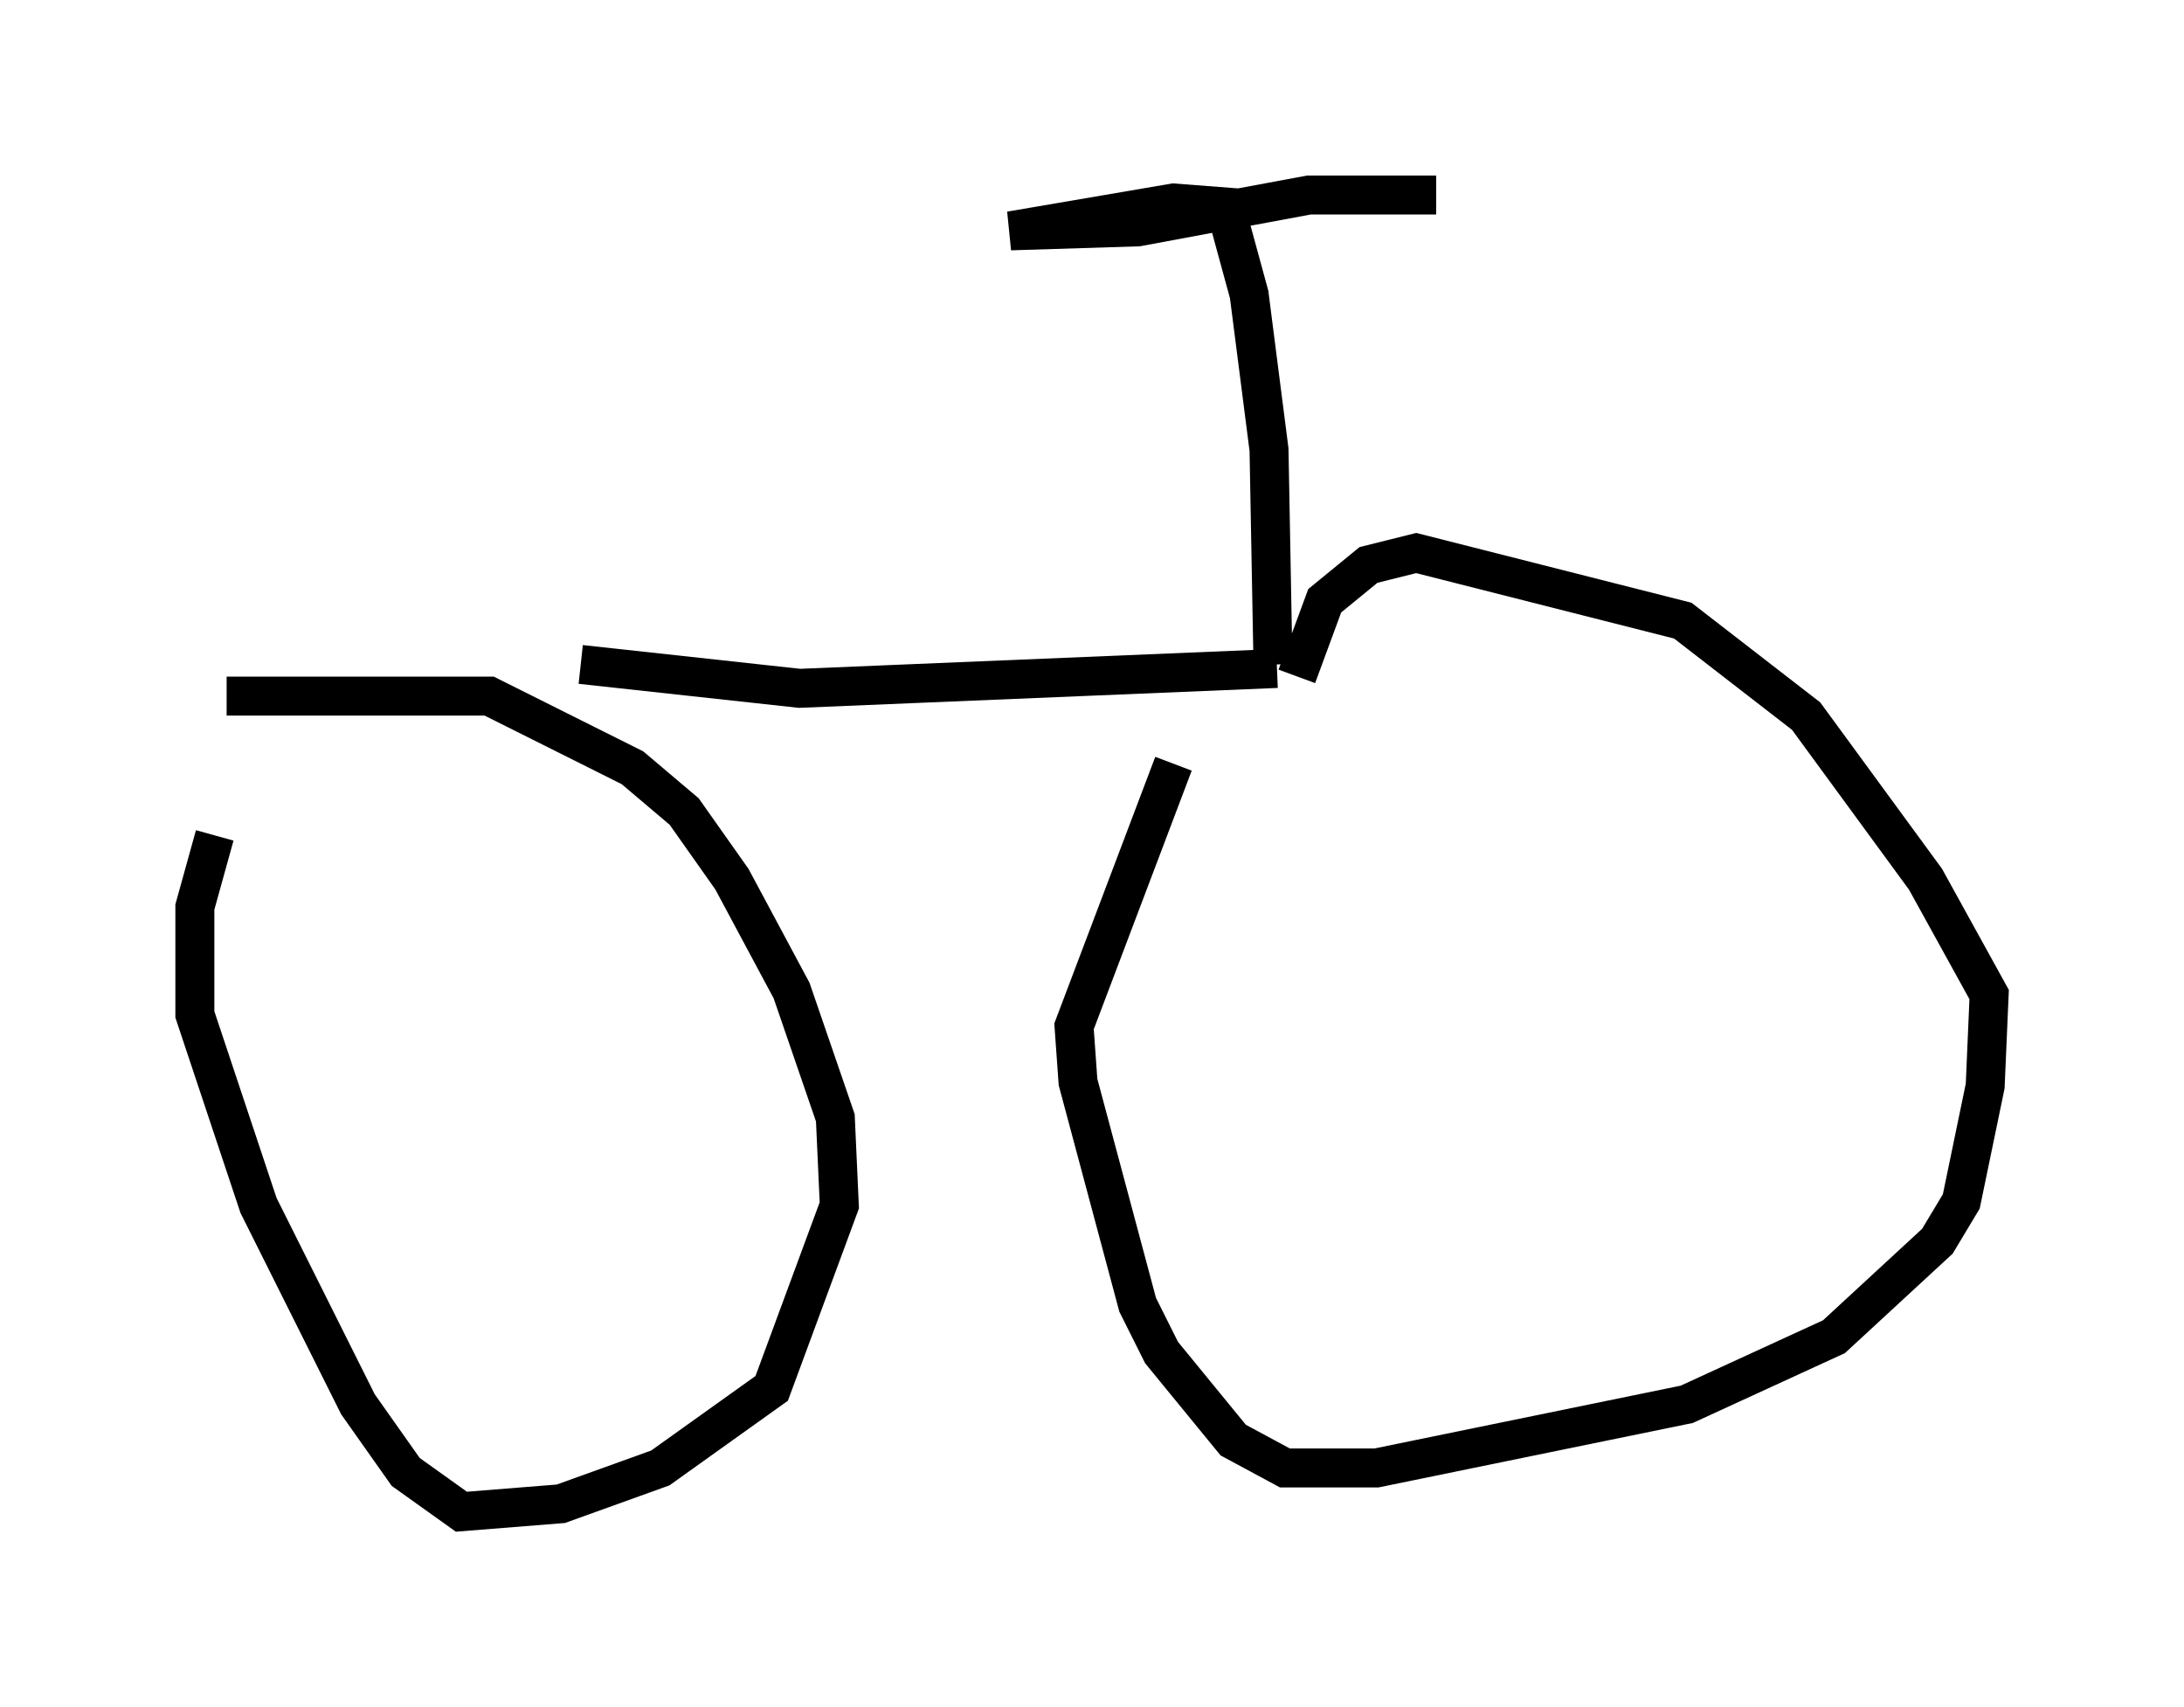<?xml version="1.0" encoding="utf-8" ?>
<svg baseProfile="full" height="43.79" version="1.1" width="56.04" xmlns="http://www.w3.org/2000/svg" xmlns:ev="http://www.w3.org/2001/xml-events" xmlns:xlink="http://www.w3.org/1999/xlink"><defs /><rect fill="white" height="43.79" width="56.04" x="0" y="0" /><path d="M7.858, 20.313 m-2.348, 1.123 l-0.51, 1.838 0.0, 2.756 l1.633, 4.9 2.552, 5.104 l1.225, 1.735 1.429, 1.021 l2.552, -0.204 2.552, -0.919 l2.858, -2.042 1.735, -4.696 l-0.102, -2.246 -1.123, -3.267 l-1.531, -2.858 -1.225, -1.735 l-1.327, -1.123 -3.675, -1.838 l-6.738, 0.0 m24.296, 1.735 l-2.552, 6.738 0.102, 1.429 l1.531, 5.717 0.613, 1.225 l1.838, 2.246 1.327, 0.715 l2.348, 0.0 7.963, -1.633 l3.777, -1.735 2.654, -2.45 l0.613, -1.021 0.613, -2.96 l0.102, -2.348 -1.633, -2.96 l-3.063, -4.185 -3.165, -2.45 l-6.84, -1.735 -1.225, 0.306 l-1.123, 0.919 -0.715, 1.94 m-18.375, -0.306 l5.615, 0.613 12.25, -0.51 m-0.102, -0.102 l-0.102, -5.513 -0.51, -3.981 l-0.613, -2.246 -1.327, -0.102 l-4.185, 0.715 3.267, -0.102 l4.39, -0.817 3.267, 0.0 " fill="none" stroke="black" stroke-width="1" /></svg>